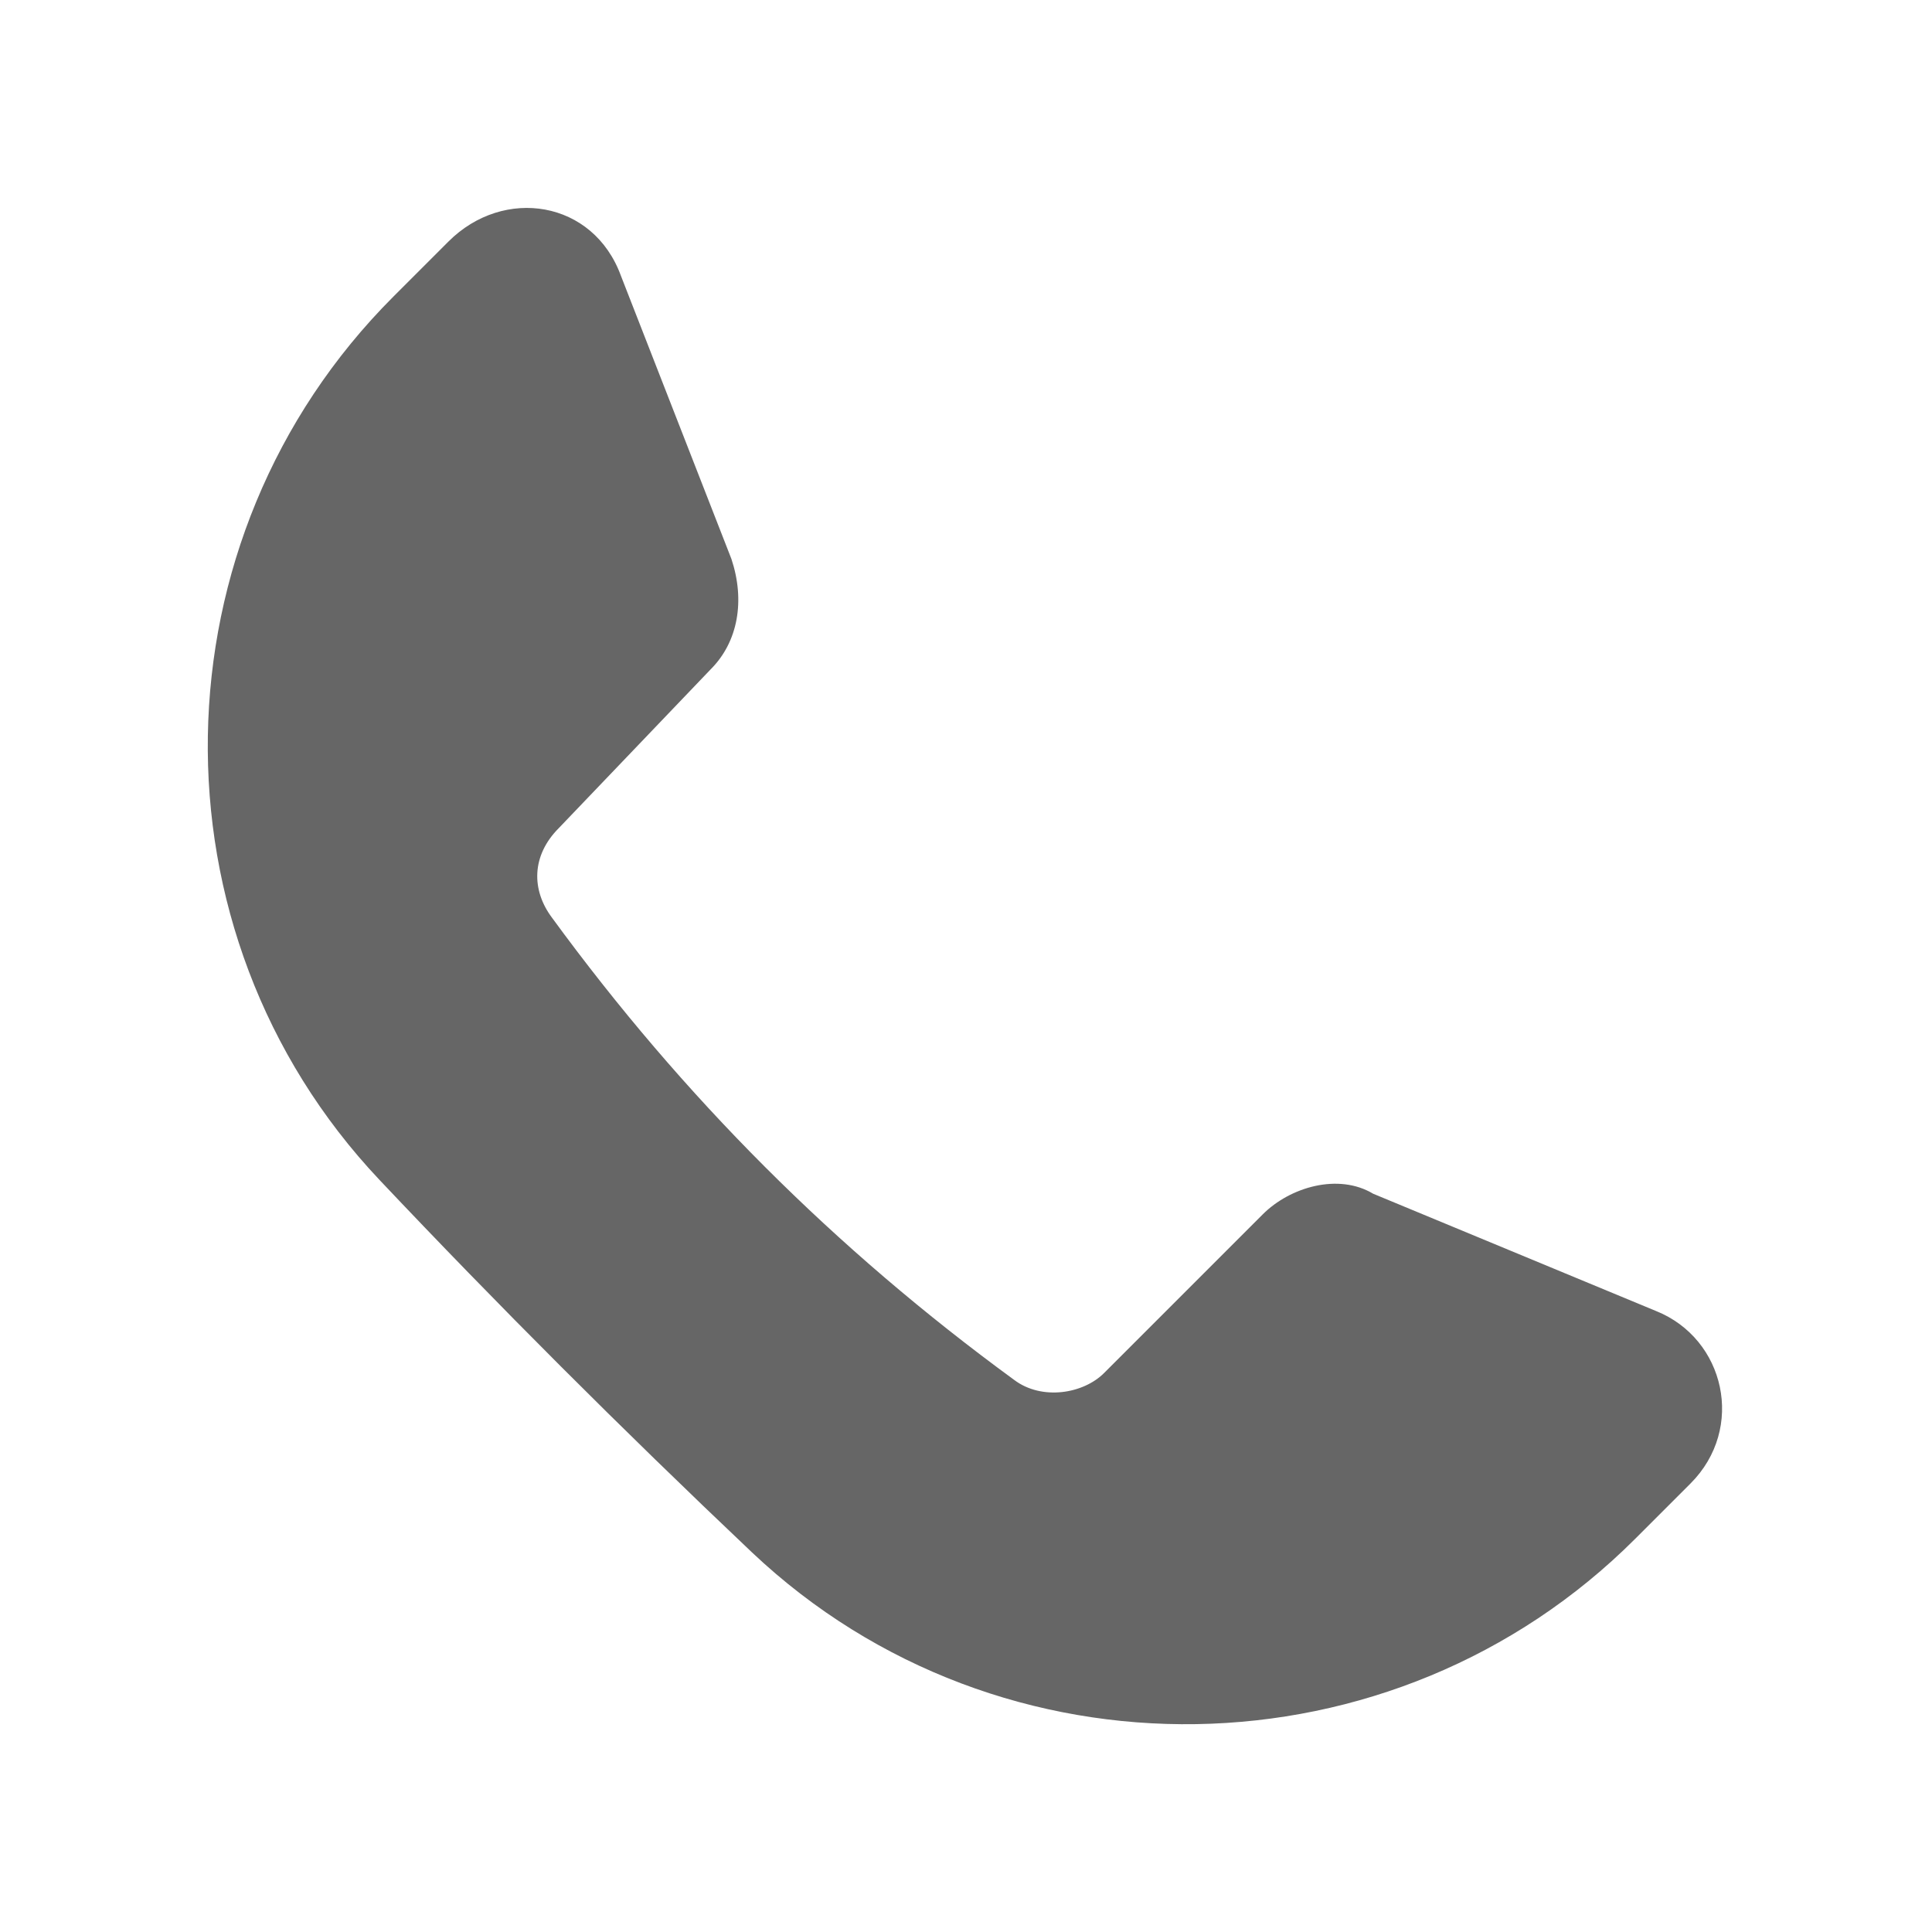 <?xml version="1.0" standalone="no"?><!DOCTYPE svg PUBLIC "-//W3C//DTD SVG 1.1//EN" "http://www.w3.org/Graphics/SVG/1.1/DTD/svg11.dtd"><svg t="1538295119510" class="icon" style="" viewBox="0 0 1024 1024" version="1.1" xmlns="http://www.w3.org/2000/svg" p-id="4894" xmlns:xlink="http://www.w3.org/1999/xlink" width="200" height="200"><defs><style type="text/css"></style></defs><path d="M292.571 486.4c69.486 95.086 149.943 175.543 245.029 245.029 14.629 10.971 36.571 7.314 47.543-3.657l84.114-84.114c14.629-14.629 40.229-21.943 58.514-10.971L877.714 694.857c36.571 14.629 47.543 62.171 18.286 91.429l-29.257 29.257c-128 128-336.457 131.657-468.114 7.314-69.486-65.829-135.314-131.657-197.486-197.486-124.343-131.657-120.686-340.114 7.314-468.114l29.257-29.257c29.257-29.257 76.8-21.943 91.429 18.286l58.514 149.943c7.314 21.943 3.657 43.886-10.971 58.514L296.229 438.857c-14.629 14.629-14.629 32.914-3.657 47.543" fill="#666666" p-id="4895"></path></svg>